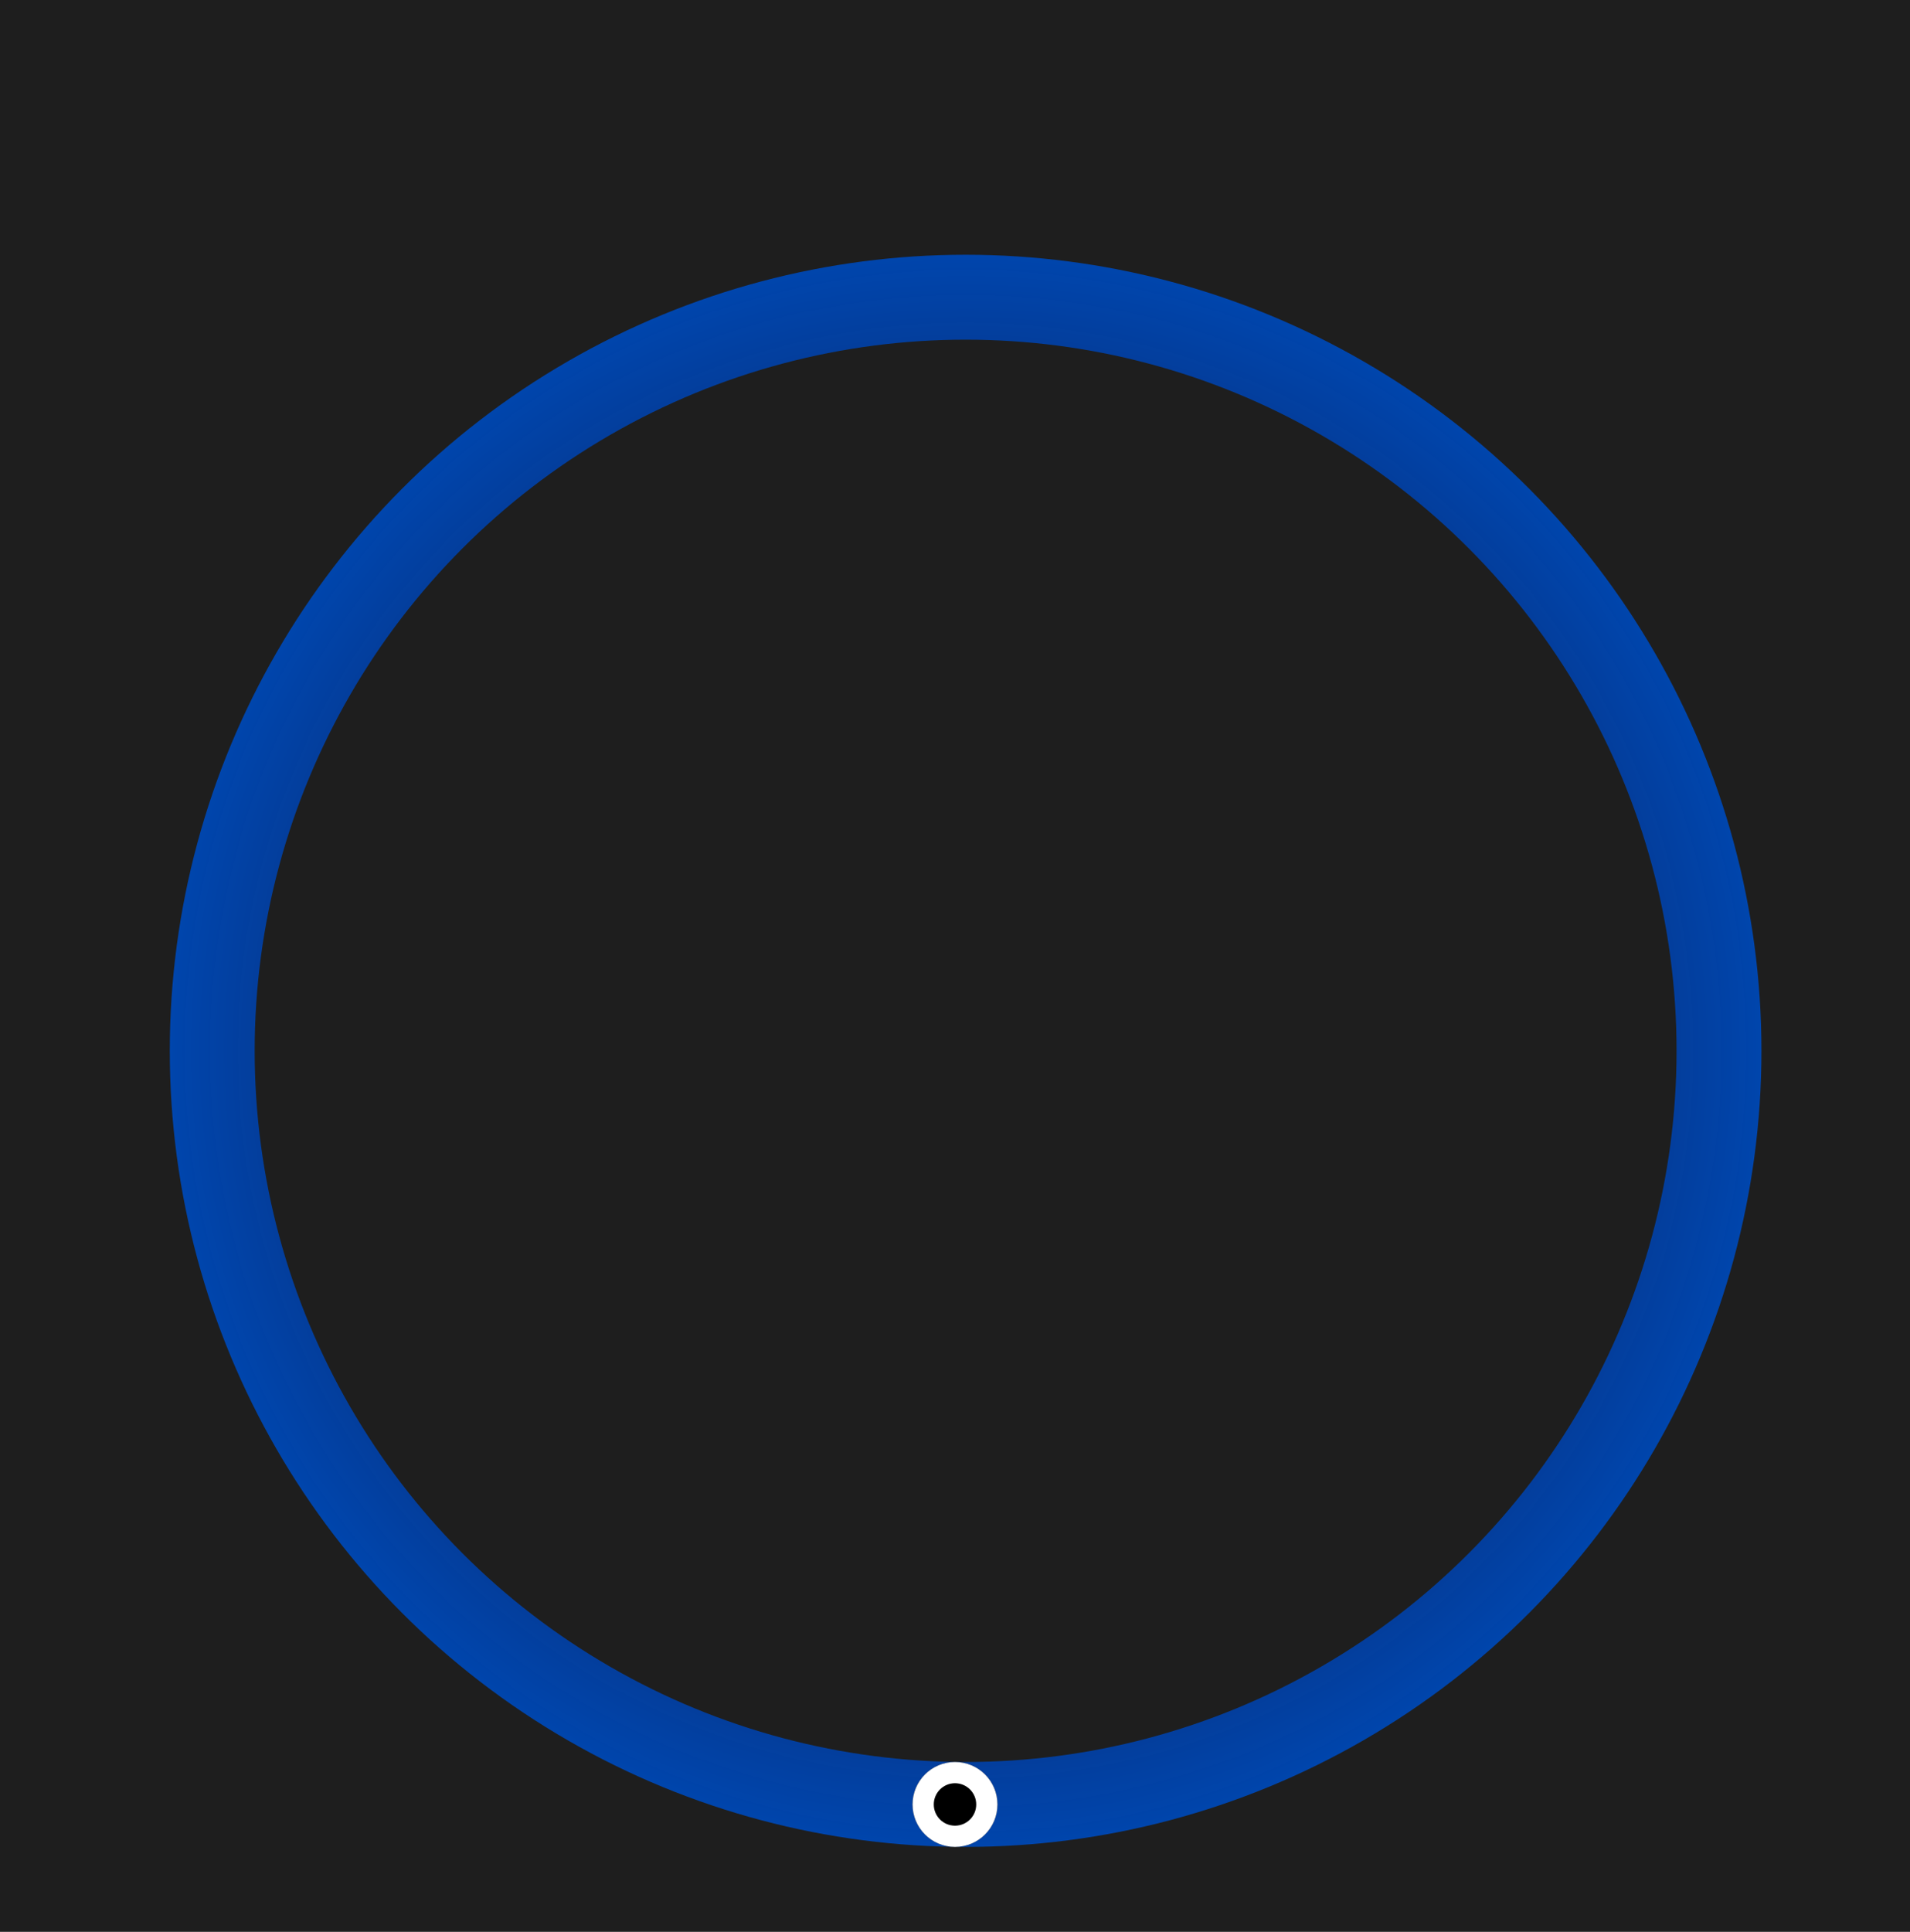 <svg width="90" height="91" viewBox="0 0 90 91" fill="none" xmlns="http://www.w3.org/2000/svg">
<rect width="90" height="91" fill="#1E1E1E"/>
<g id="Frame 1" filter="url(#filter0_d_0_1)">
<circle id="Ellipse 1" cx="45.5" cy="45.5" r="35.5" stroke="url(#paint0_angular_0_1)" stroke-width="4"/>
<g id="Ellipse 2" filter="url(#filter1_f_0_1)">
<circle cx="45" cy="81" r="2" fill="black"/>
<circle cx="45" cy="81" r="1.5" stroke="white"/>
</g>
</g>
<defs>
<filter id="filter0_d_0_1" x="-4" y="0" width="98" height="98" filterUnits="userSpaceOnUse" color-interpolation-filters="sRGB">
<feFlood flood-opacity="0" result="BackgroundImageFix"/>
<feColorMatrix in="SourceAlpha" type="matrix" values="0 0 0 0 0 0 0 0 0 0 0 0 0 0 0 0 0 0 127 0" result="hardAlpha"/>
<feOffset dy="4"/>
<feGaussianBlur stdDeviation="2"/>
<feComposite in2="hardAlpha" operator="out"/>
<feColorMatrix type="matrix" values="0 0 0 0 0 0 0 0 0 0 0 0 0 0 0 0 0 0 0.25 0"/>
<feBlend mode="normal" in2="BackgroundImageFix" result="effect1_dropShadow_0_1"/>
<feBlend mode="normal" in="SourceGraphic" in2="effect1_dropShadow_0_1" result="shape"/>
</filter>
<filter id="filter1_f_0_1" x="42.5" y="78.5" width="5" height="5" filterUnits="userSpaceOnUse" color-interpolation-filters="sRGB">
<feFlood flood-opacity="0" result="BackgroundImageFix"/>
<feBlend mode="normal" in="SourceGraphic" in2="BackgroundImageFix" result="shape"/>
<feGaussianBlur stdDeviation="0.25" result="effect1_foregroundBlur_0_1"/>
</filter>
<radialGradient id="paint0_angular_0_1" cx="0" cy="0" r="1" gradientUnits="userSpaceOnUse" gradientTransform="translate(45.5 45.5) rotate(90) scale(37.5)">
<stop stop-color="#0027A7" stop-opacity="0"/>
<stop offset="1" stop-color="#0045AC"/>
</radialGradient>
</defs>
</svg>

